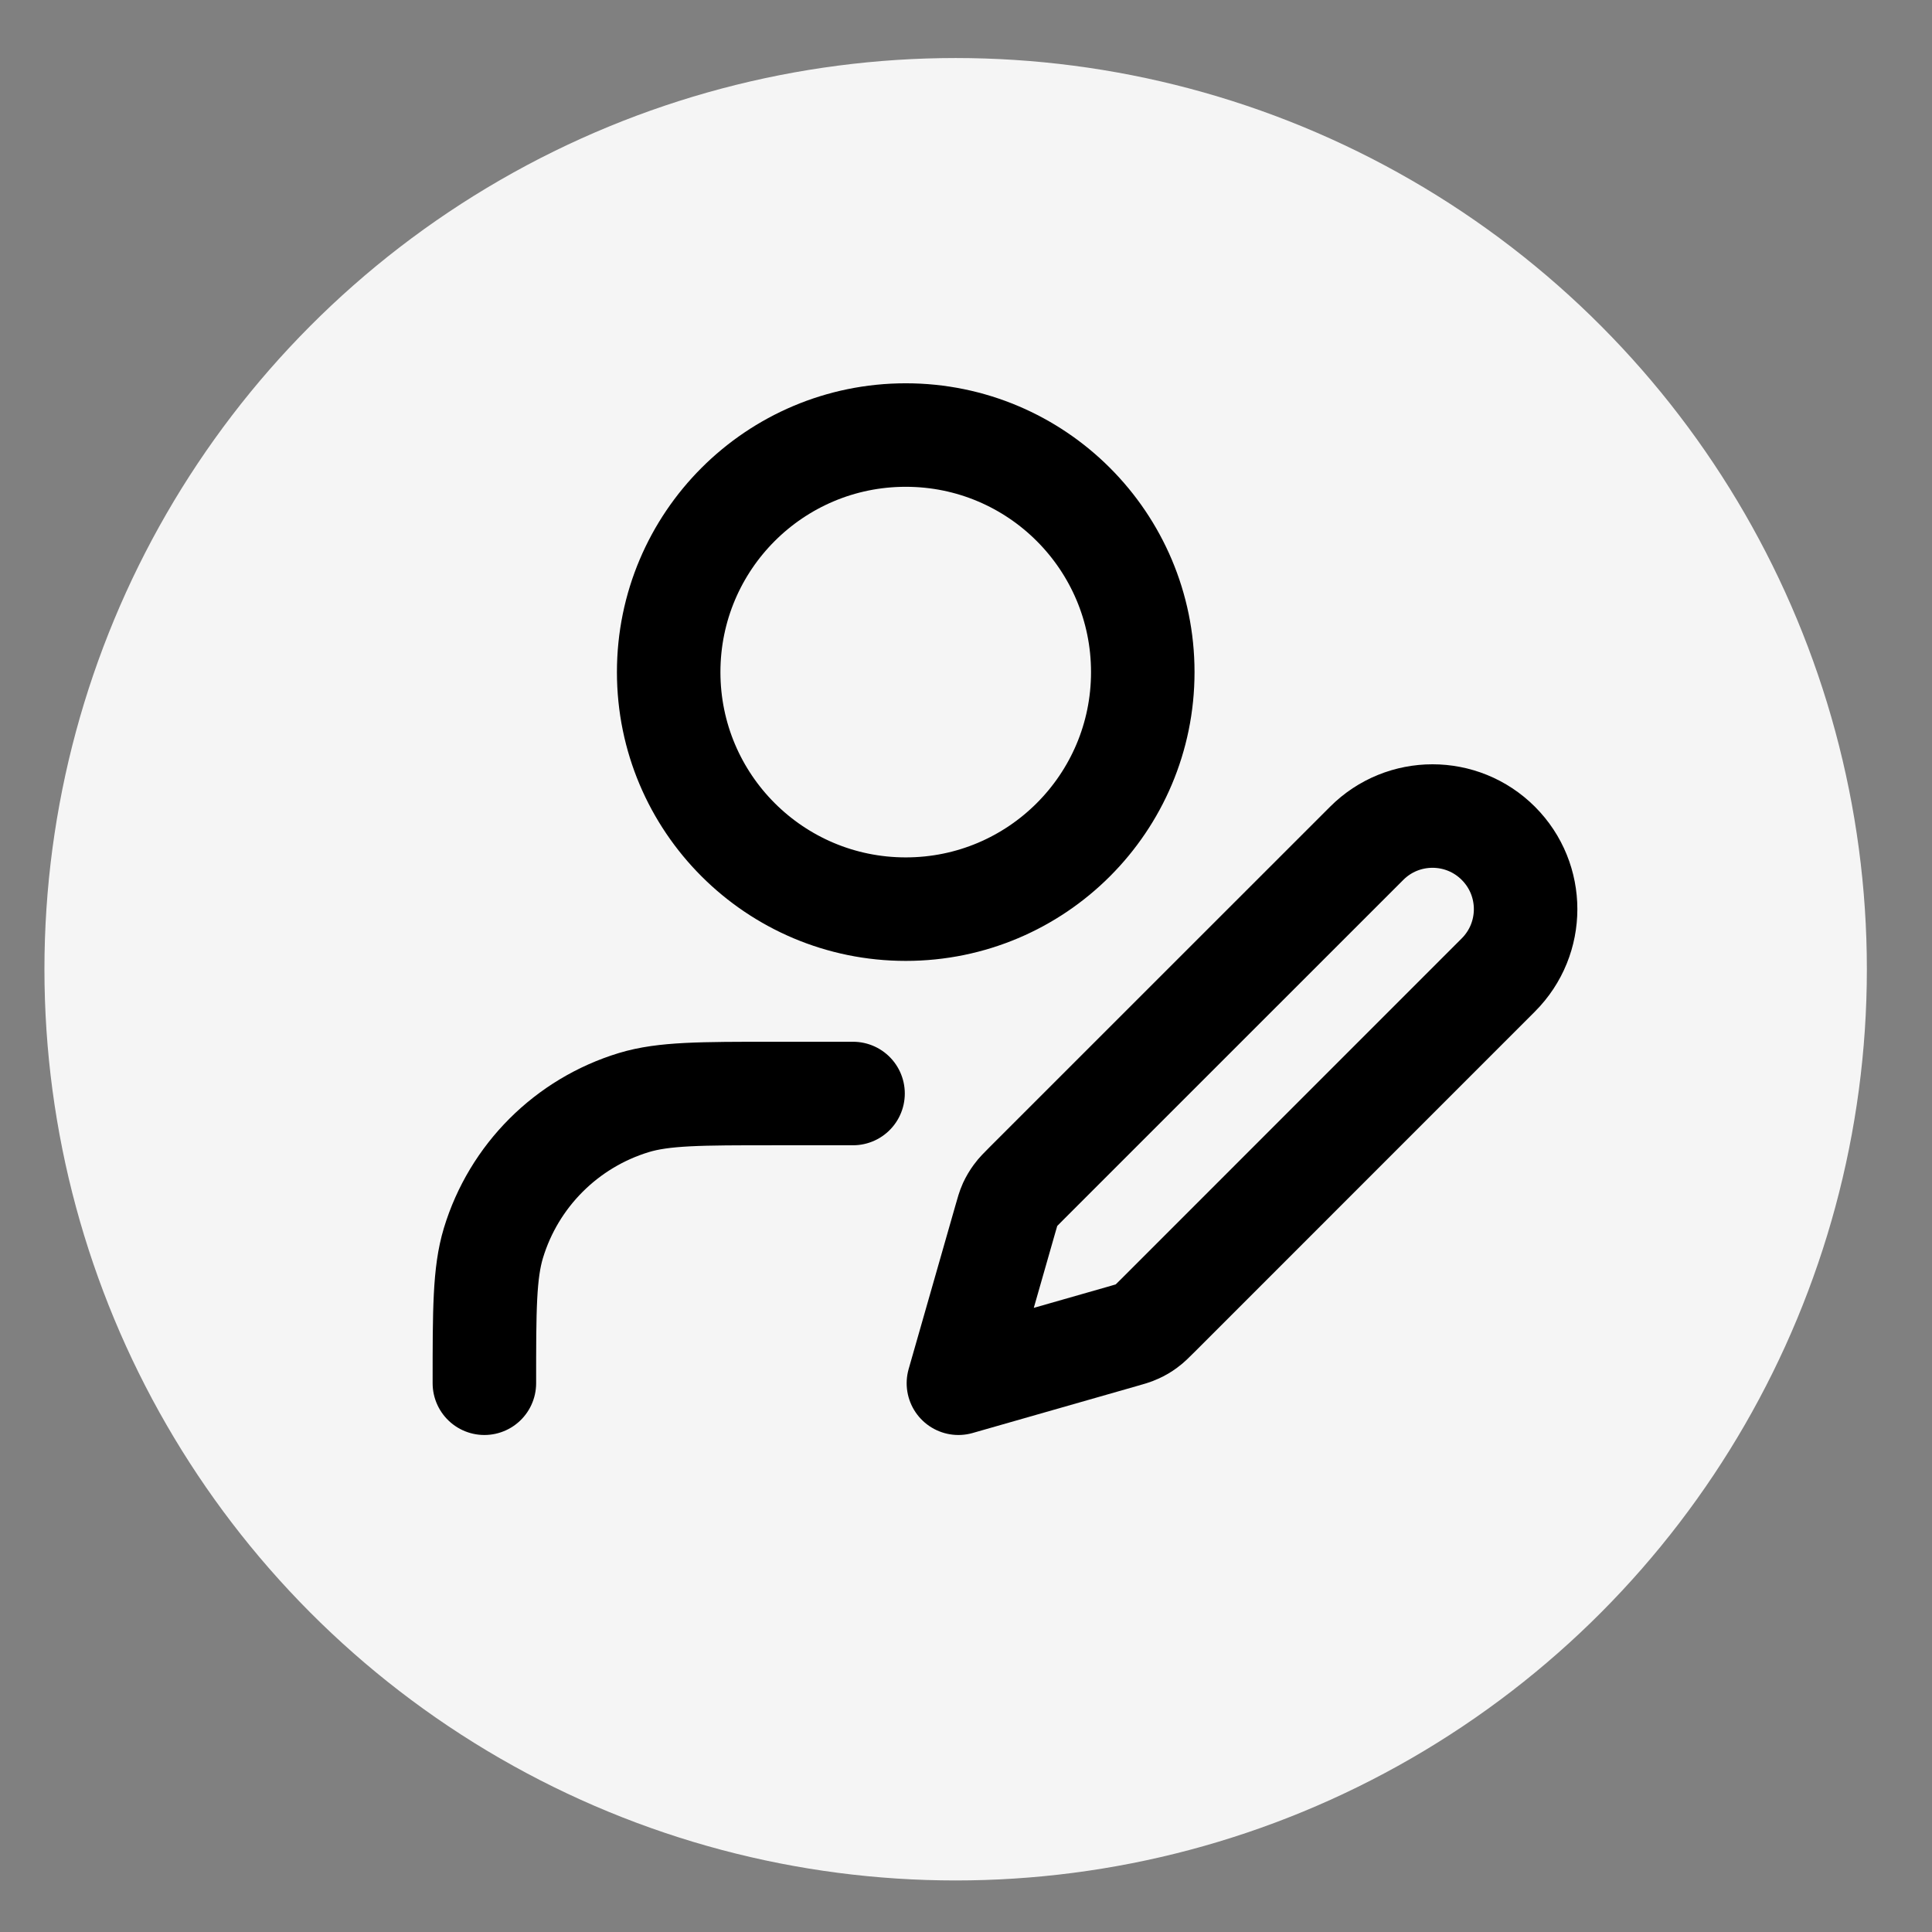 <svg width="28" height="28" viewBox="0 0 28 28" fill="none" xmlns="http://www.w3.org/2000/svg">
<rect x="0" y="0" width="28" height="28" fill="#808080" stroke="none"/>
<circle cx="13.85" cy="14.047" r="13.206" fill="#F5F5F5"/>
<path d="M12.363 15.848H11.218C10.153 15.848 9.62 15.848 9.187 15.979C8.211 16.276 7.447 17.039 7.151 18.015C7.02 18.449 7.02 18.981 7.02 20.047M16.562 9.741C16.562 11.638 15.024 13.176 13.127 13.176C11.229 13.176 9.691 11.638 9.691 9.741C9.691 7.843 11.229 6.305 13.127 6.305C15.024 6.305 16.562 7.843 16.562 9.741ZM13.89 20.047L16.258 19.37C16.371 19.338 16.428 19.322 16.481 19.297C16.528 19.276 16.572 19.25 16.614 19.219C16.661 19.185 16.703 19.143 16.786 19.06L21.715 14.13C22.242 13.603 22.242 12.749 21.715 12.222C21.188 11.695 20.334 11.695 19.807 12.222L14.877 17.151C14.794 17.234 14.752 17.276 14.718 17.323C14.687 17.365 14.661 17.409 14.639 17.456C14.615 17.509 14.599 17.566 14.567 17.679L13.89 20.047Z" stroke="black" stroke-width="1.5" stroke-linecap="round" stroke-linejoin="round"/>
</svg>
